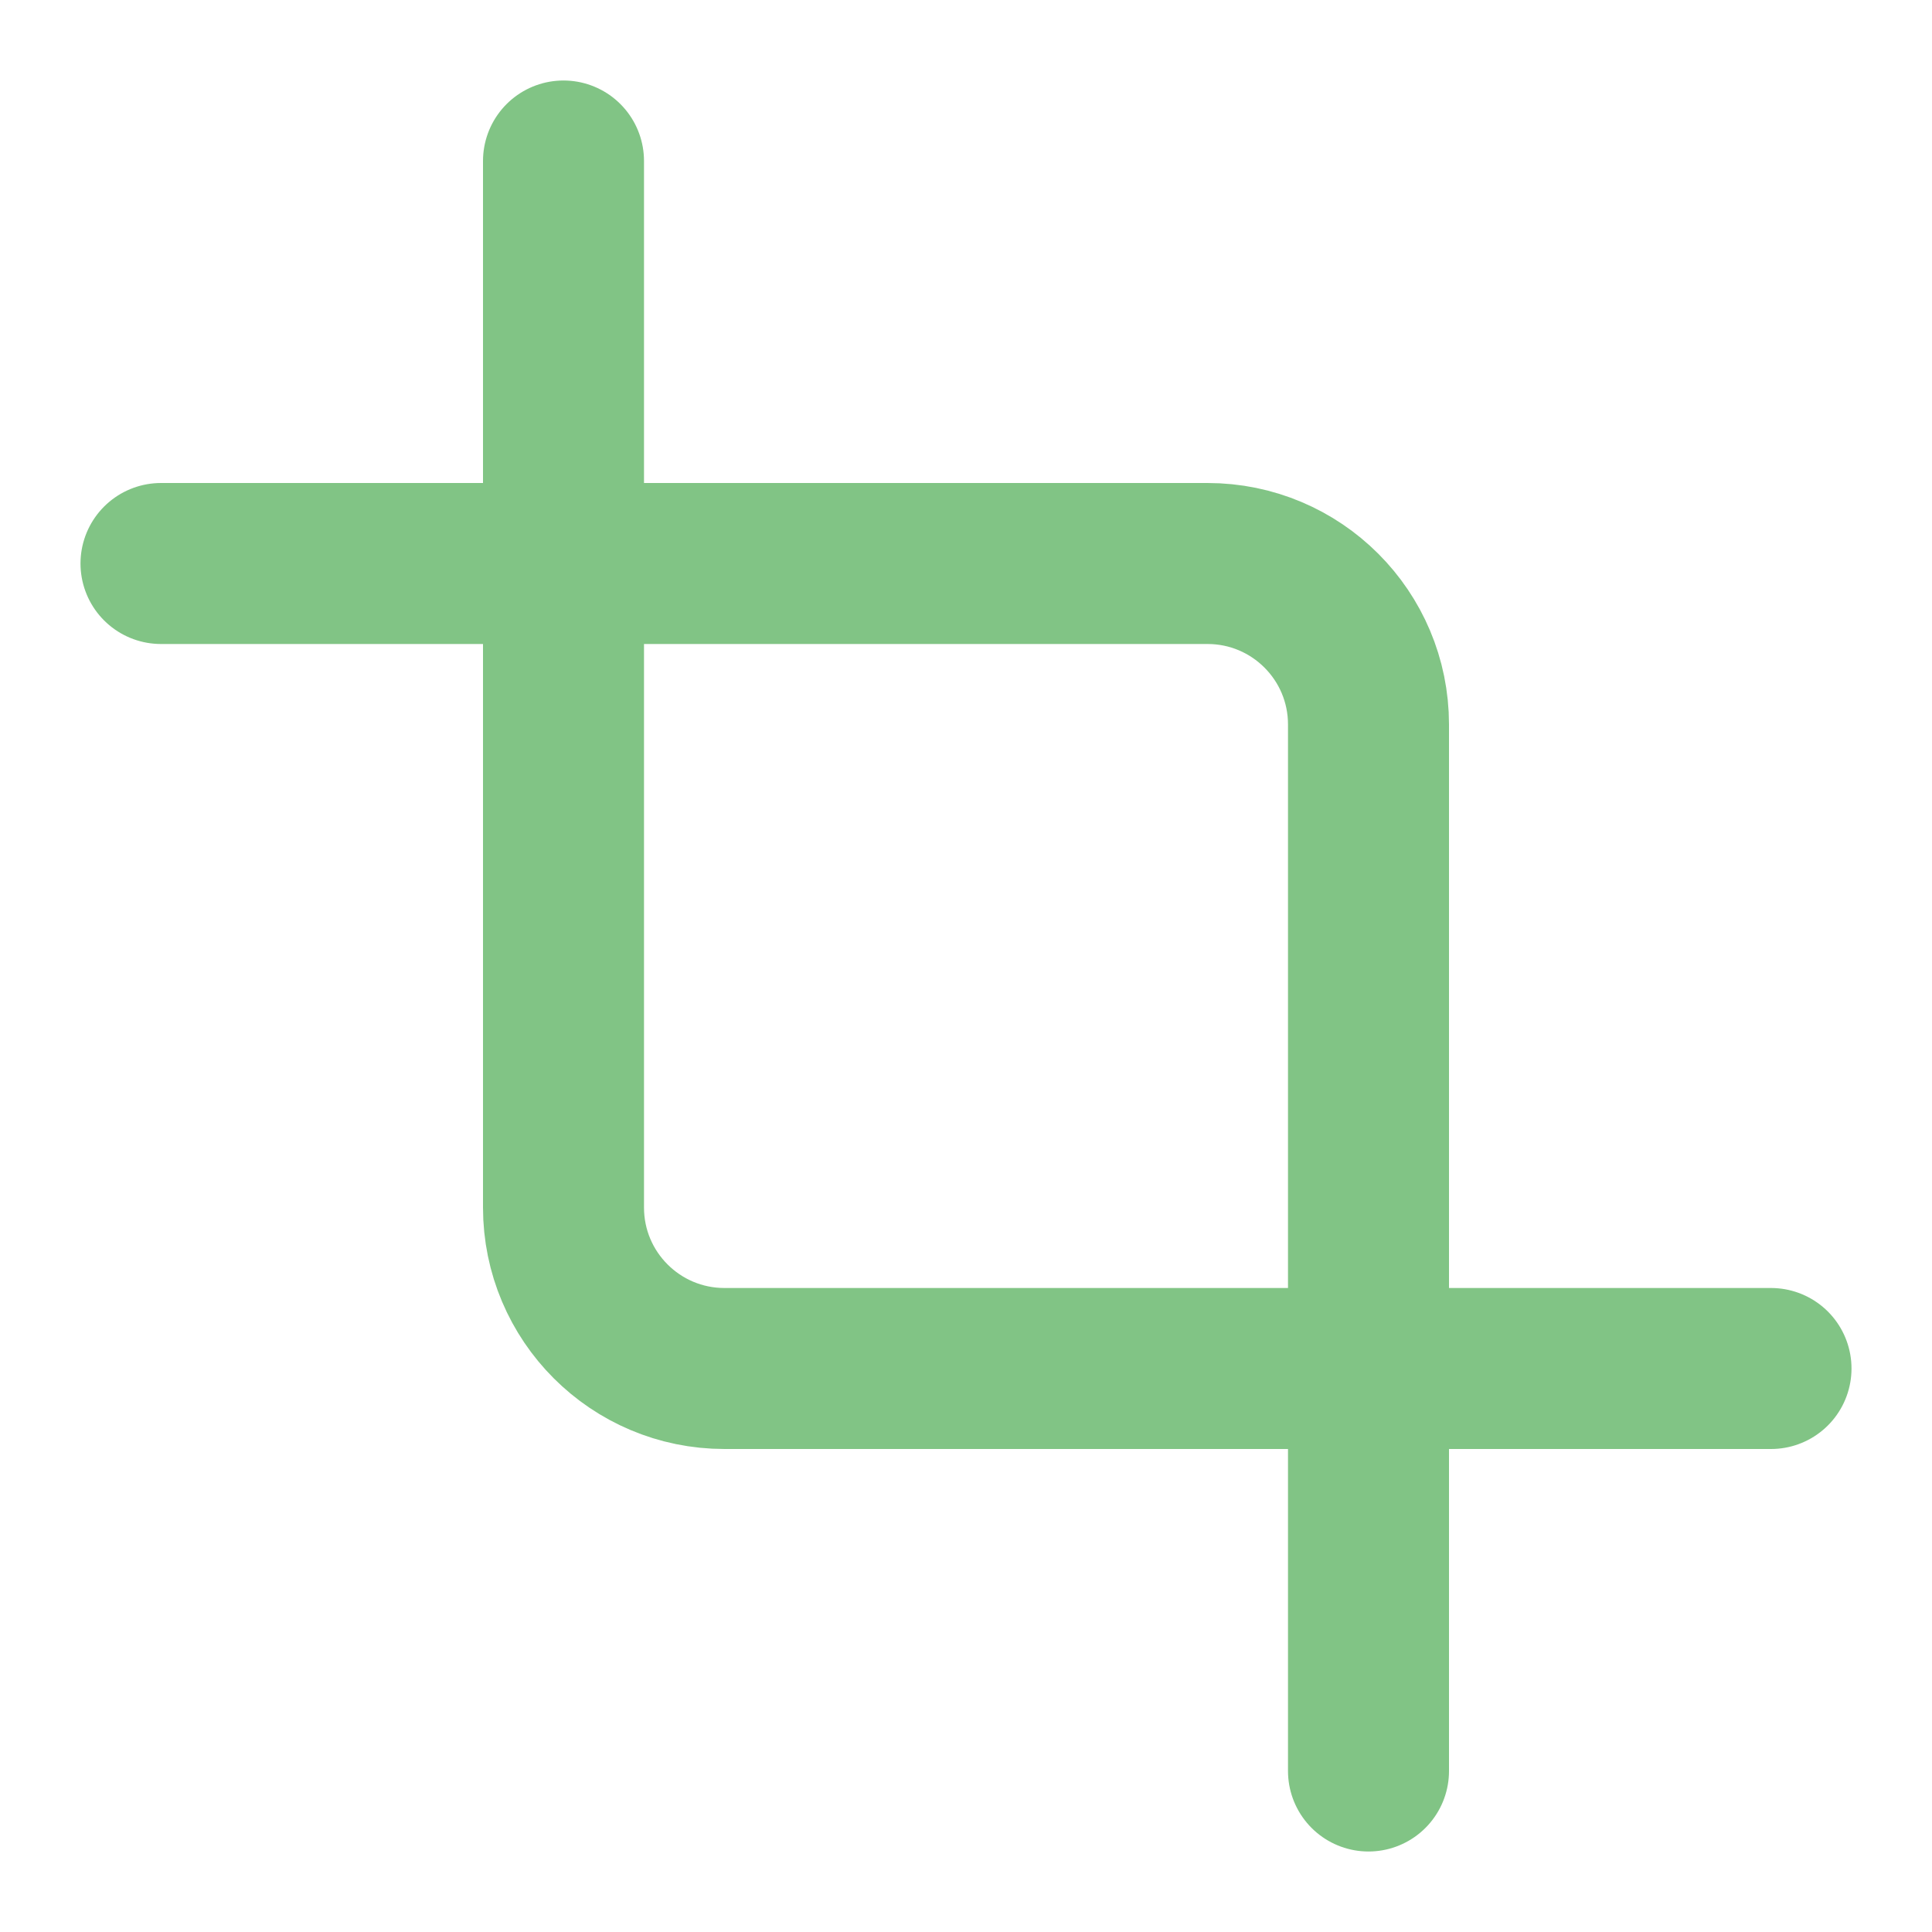 <svg width="24" height="24" viewBox="0 0 24 24" fill="none" xmlns="http://www.w3.org/2000/svg">
<path d="M7 2L7 15C7 16.105 7.895 17 9 17L22 17" stroke="#81c485" stroke-width="2" stroke-linecap="round" stroke-linejoin="round"/>
<path d="M17 22L17 9C17 7.895 16.105 7 15 7L2 7" stroke="#81c485" stroke-width="2" stroke-linecap="round" stroke-linejoin="round"/>
</svg>
